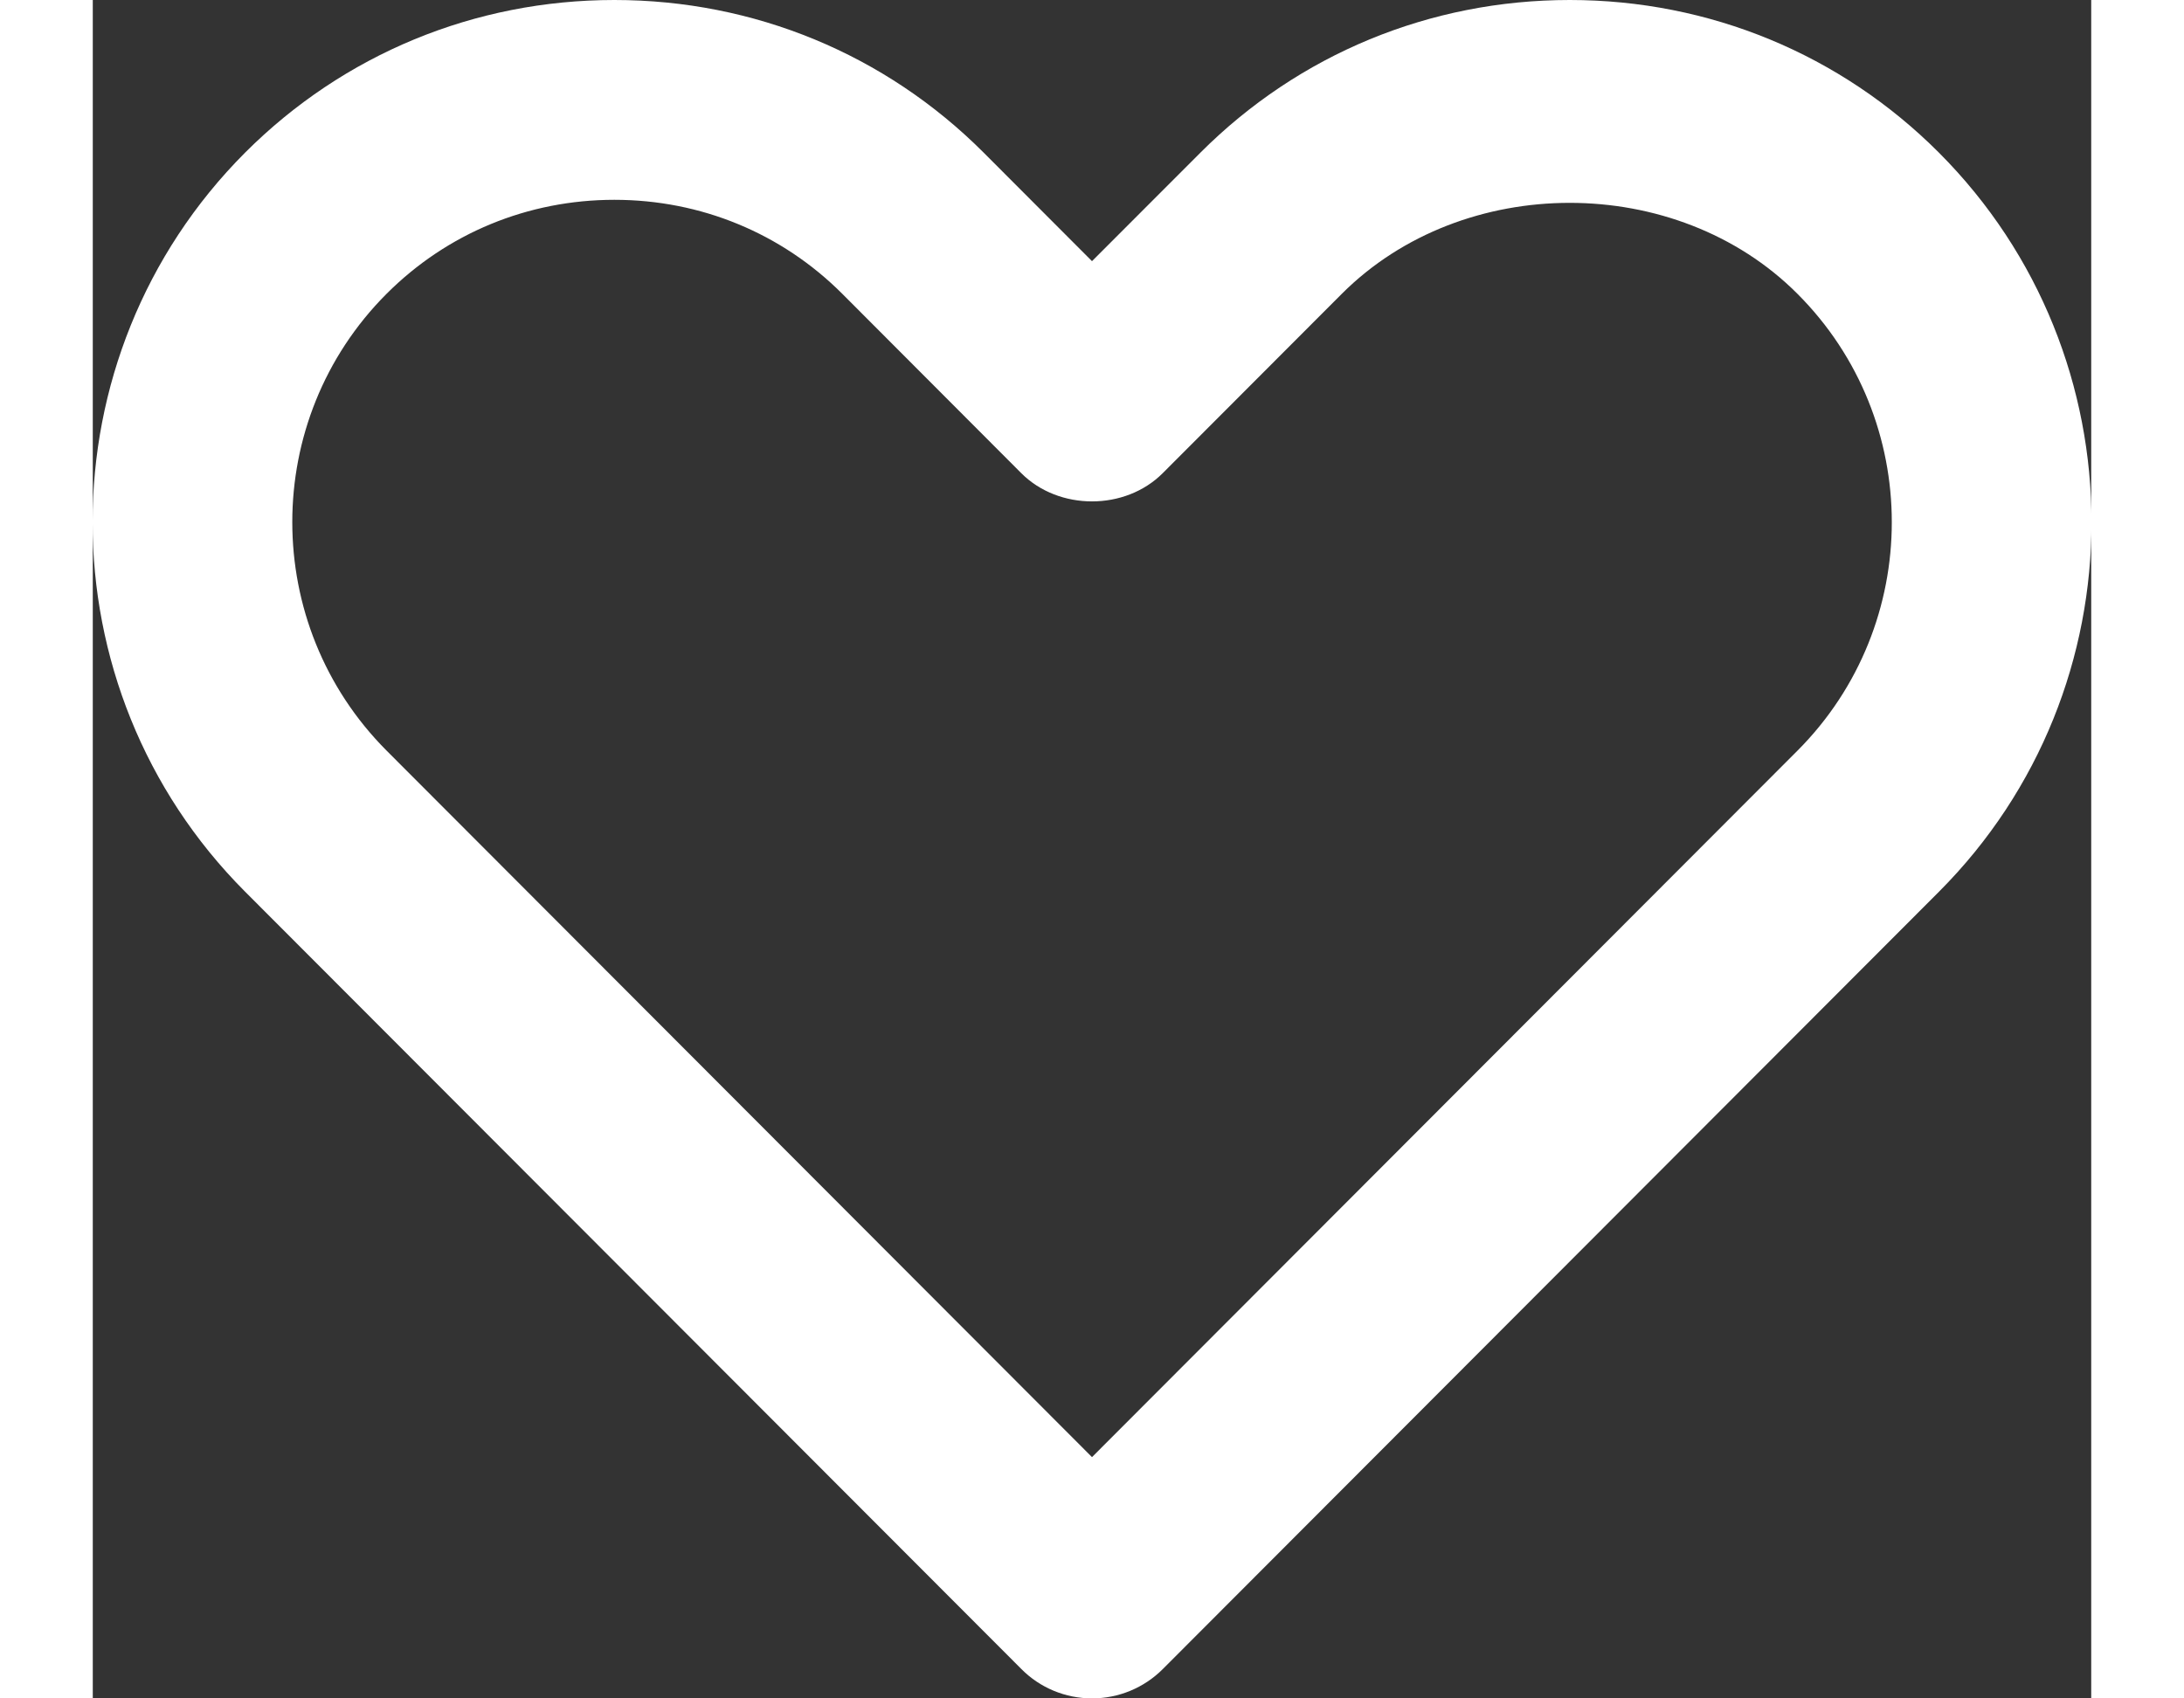 
<svg width="18px" height="14px" viewBox="0 0 20 17" version="1.1" xmlns="http://www.w3.org/2000/svg" xmlns:xlink="http://www.w3.org/1999/xlink">
    <rect x="0" y="0" width="20" height="17" fill="#333333" stroke="none"/>
    <defs>
        <path d="M7.22,6 C6.356,6 5.546,6.334 4.94,6.941 C3.682,8.201 3.682,10.252 4.941,11.514 L12,18.585 L19.06,11.514 C20.319,10.252 20.319,8.201 19.06,6.941 C17.848,5.726 15.712,5.728 14.5,6.941 L12.708,8.736 C12.332,9.113 11.668,9.113 11.292,8.736 L9.5,6.94 C8.894,6.334 8.085,6 7.22,6 M12,21 L12,21 C11.735,21 11.48,20.895 11.293,20.706 L3.525,12.926 C1.489,10.886 1.489,7.567 3.525,5.527 C4.509,4.543 5.821,4 7.22,4 C8.619,4 9.932,4.543 10.915,5.527 L12,6.614 L13.085,5.528 C14.069,4.543 15.381,4 16.781,4 C18.179,4 19.492,4.543 20.475,5.527 C22.512,7.567 22.512,10.886 20.476,12.926 L12.708,20.707 C12.52,20.895 12.266,21 12,21" id="path-1"></path>
    </defs>
    <g id="Page-1" stroke="none" stroke-width="1" fill="none" fill-rule="evenodd">
        <g id="heart" transform="translate(-2, -4)">
            <mask id="mask-2" fill="white">
                <use xlink:href="#path-1"></use>
            </mask>
            <use id="🎨-Icon-Сolor" fill="#FFFFFF" fill-rule="evenodd" xlink:href="#path-1"></use>
        </g>
    </g>
</svg>